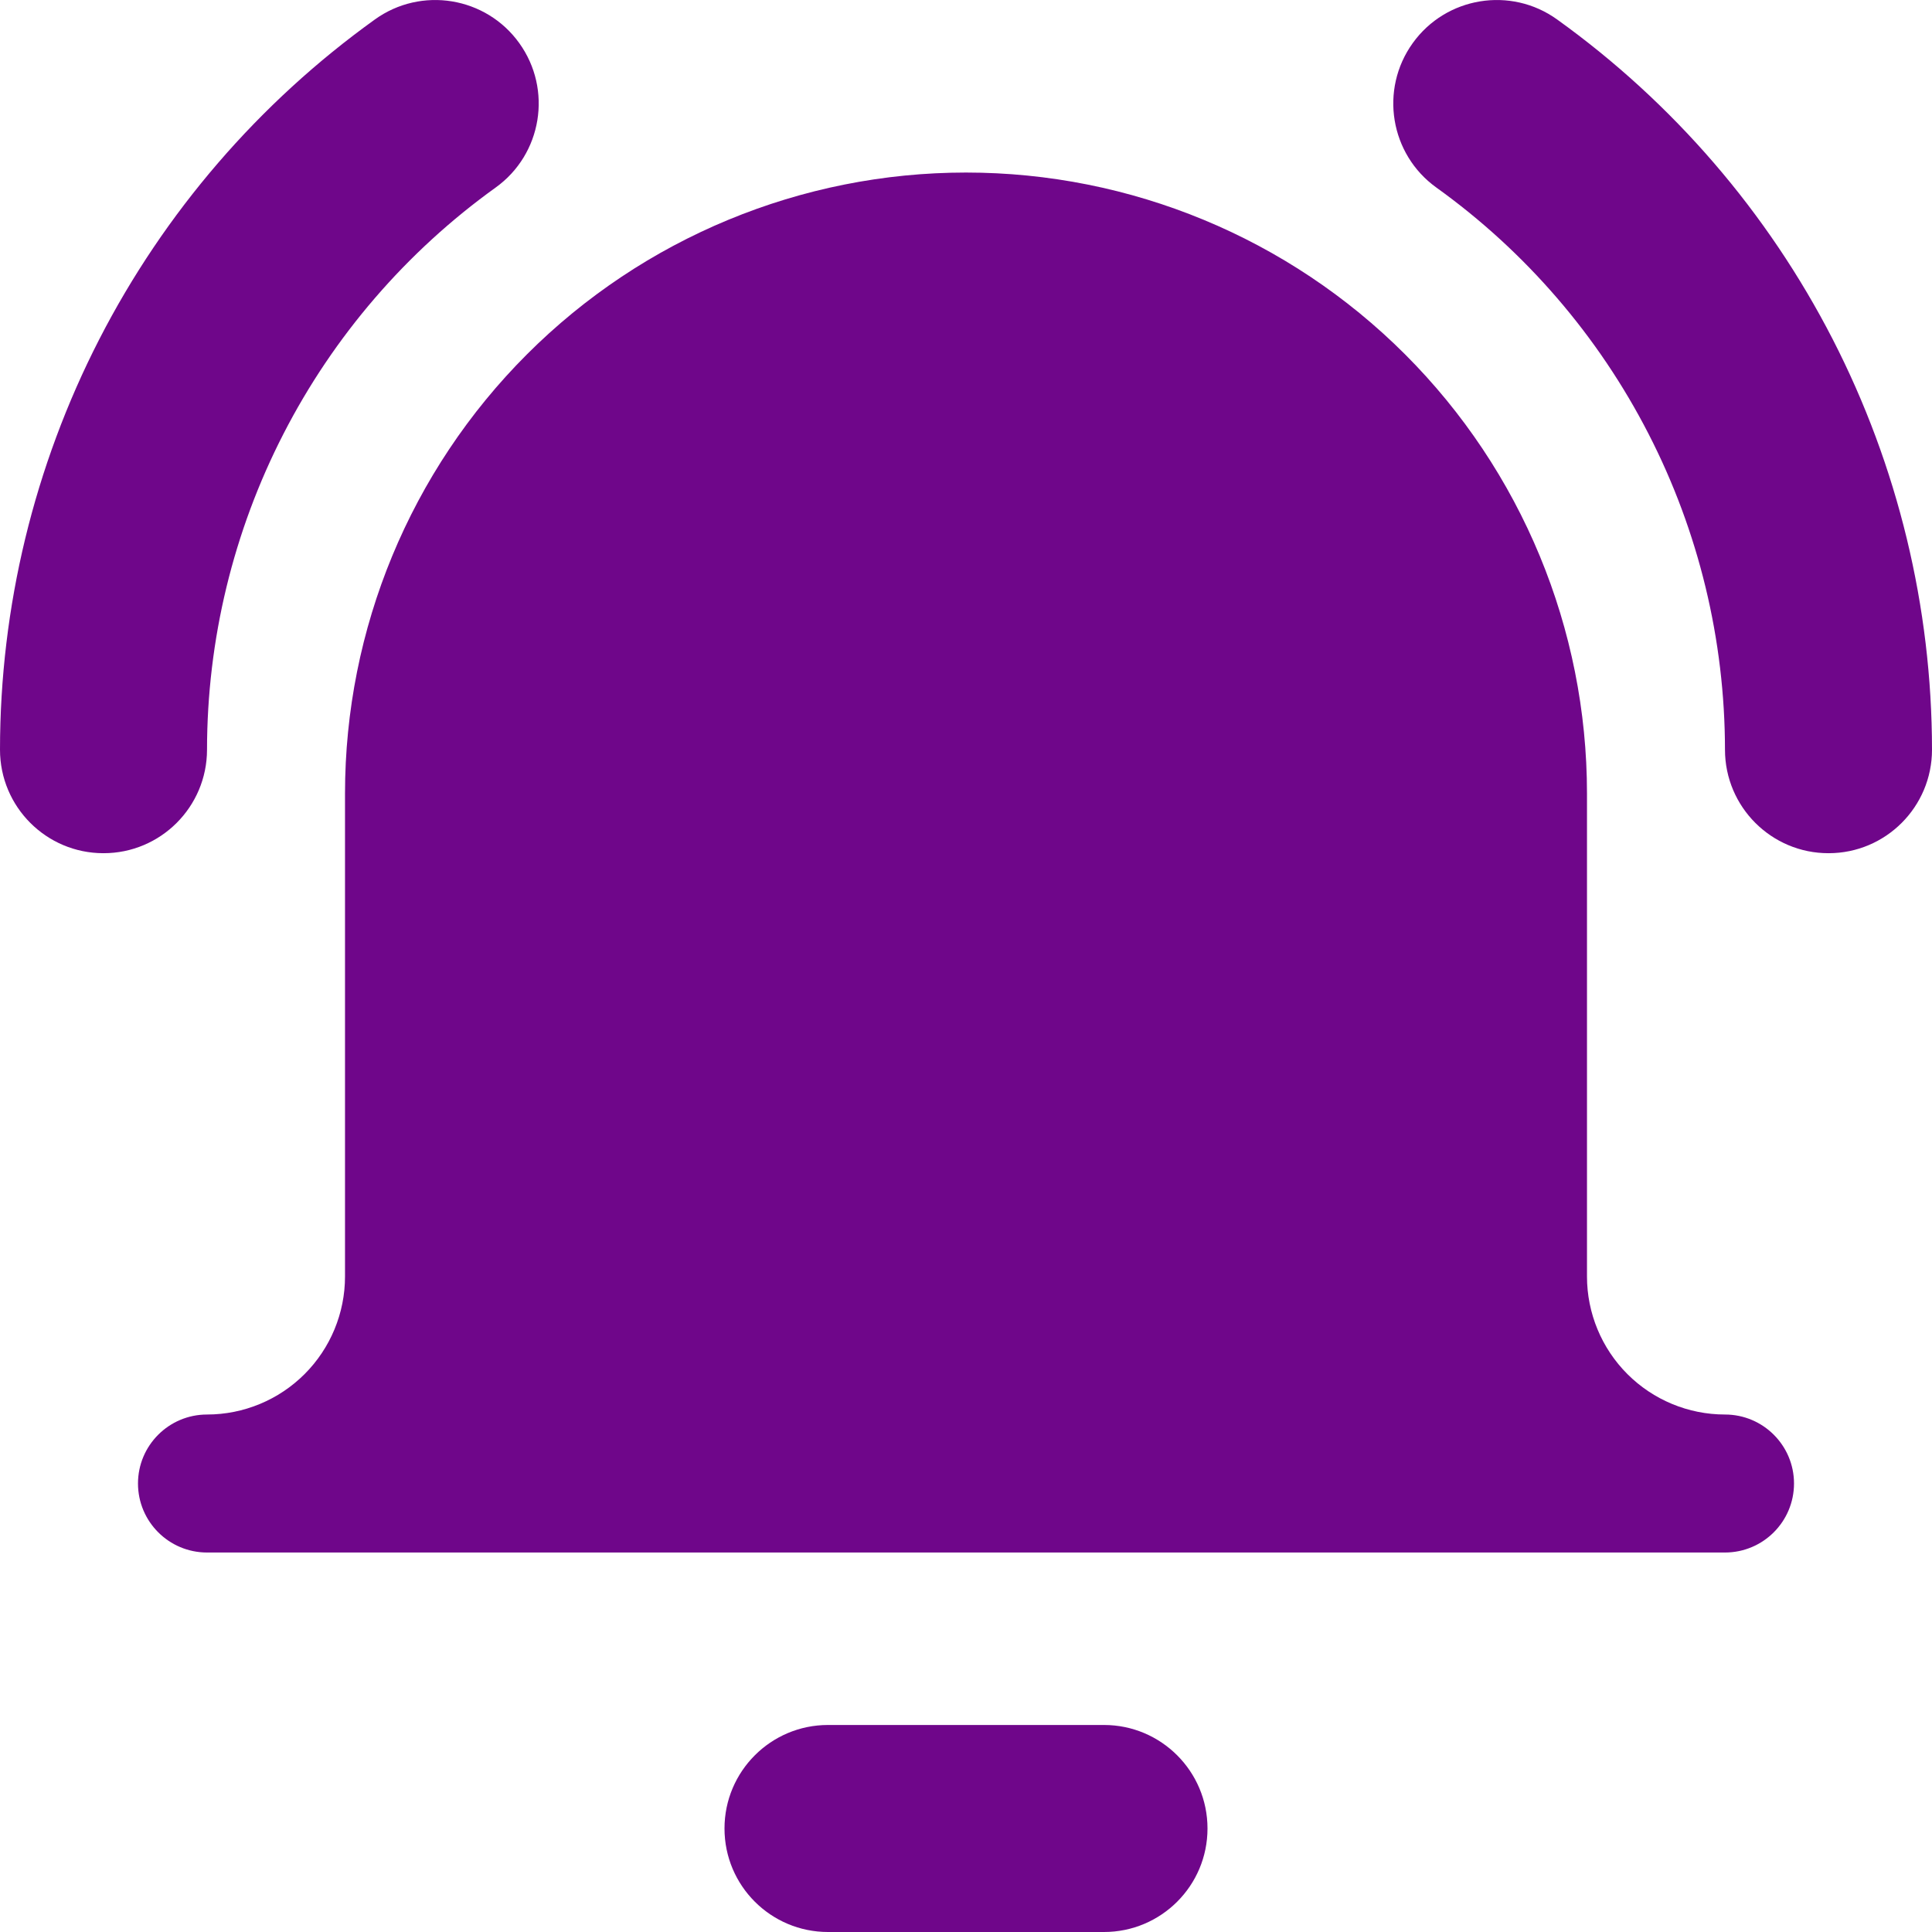 <svg width="26" height="26" viewBox="0 0 26 26" fill="none" xmlns="http://www.w3.org/2000/svg">
<path fill-rule="evenodd" clip-rule="evenodd" d="M6.988 0.58C7.437 1.205 7.294 2.076 6.67 2.524C5.469 3.387 4.49 4.523 3.815 5.838C3.139 7.154 2.787 8.611 2.786 10.09C2.785 10.859 2.161 11.483 1.392 11.482C0.623 11.482 -0 10.858 2.27946e-07 10.089C0.001 8.168 0.459 6.275 1.336 4.566C2.213 2.858 3.485 1.382 5.045 0.262C5.669 -0.187 6.54 -0.044 6.988 0.58ZM7.091 4.769C8.658 3.202 10.784 2.322 13 2.322C15.216 2.322 17.342 3.202 18.909 4.769C20.477 6.337 21.357 8.462 21.357 10.679V17.179C21.357 17.671 21.553 18.144 21.901 18.492C22.249 18.84 22.722 19.036 23.214 19.036C23.727 19.036 24.143 19.452 24.143 19.964C24.143 20.477 23.727 20.893 23.214 20.893H2.786C2.273 20.893 1.857 20.477 1.857 19.964C1.857 19.452 2.273 19.036 2.786 19.036C3.278 19.036 3.751 18.84 4.099 18.492C4.447 18.144 4.643 17.671 4.643 17.179V10.679C4.643 8.462 5.523 6.337 7.091 4.769ZM9.75 24.607C9.75 23.838 10.374 23.214 11.143 23.214H14.857C15.626 23.214 16.25 23.838 16.25 24.607C16.25 25.377 15.626 26 14.857 26H11.143C10.374 26 9.75 25.377 9.75 24.607ZM20.955 0.262C20.331 -0.187 19.46 -0.044 19.012 0.58C18.563 1.205 18.706 2.076 19.33 2.524C20.532 3.387 21.51 4.523 22.185 5.838C22.861 7.154 23.213 8.611 23.214 10.09C23.215 10.859 23.839 11.483 24.608 11.482C25.377 11.482 26 10.858 26 10.089C25.999 8.168 25.541 6.275 24.664 4.566C23.787 2.858 22.515 1.382 20.955 0.262Z" fill="#6F068A"/>
</svg>

